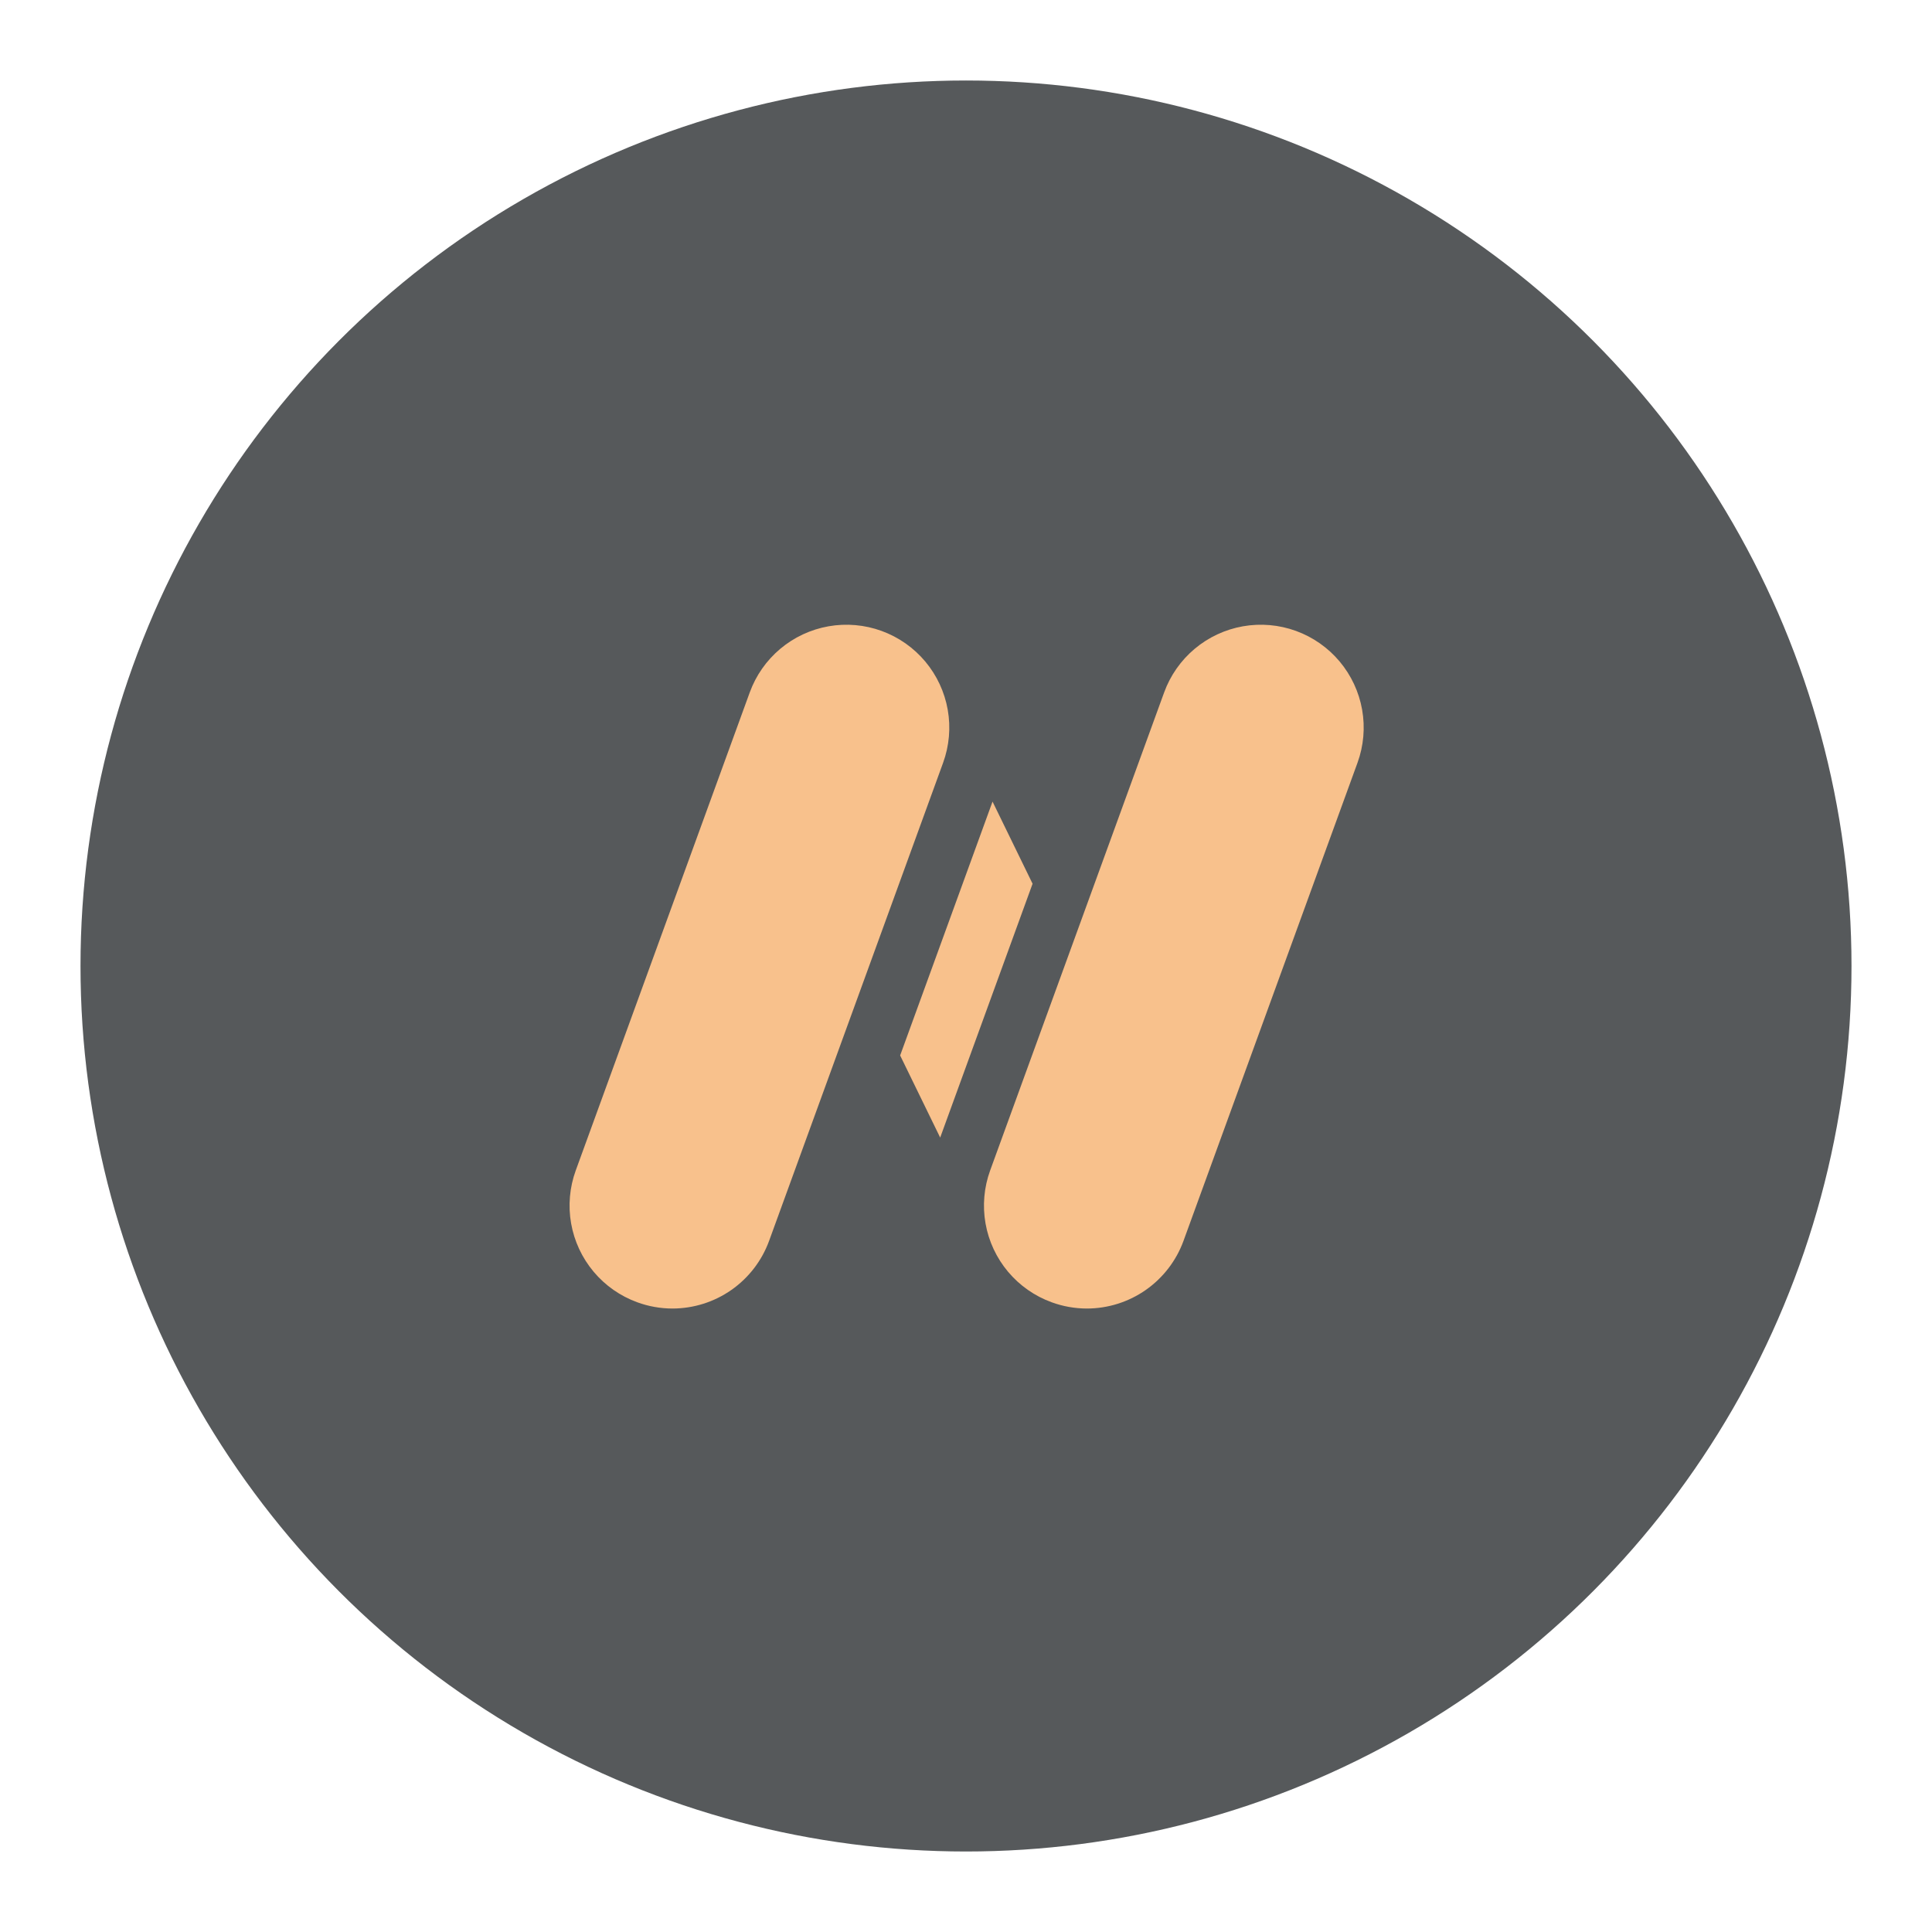 <?xml version="1.0" encoding="UTF-8"?>
<svg version="1.1" viewBox="0 0 192 192" xml:space="preserve" xmlns="http://www.w3.org/2000/svg"><defs><clipPath id="clip_path"><path d="m0 0h512v512h-512z"/></clipPath></defs>
	 <circle class="a" cx="96" cy="96" r="88" fill="#56595b"/><path id="path" transform="matrix(.284 0 0 .284 23.36 23.356)" d="m285.75 373.46c-5.938-2.161-11.204-5.847-15.266-10.687-4.062-4.841-6.779-10.666-7.877-16.889-1.097-6.223-0.538-12.626 1.623-18.564l60.88-167.26c2.161-5.938 5.847-11.204 10.687-15.266 4.841-4.062 10.666-6.779 16.889-7.877 6.223-1.097 12.626-0.538 18.564 1.623s11.204 5.847 15.266 10.687c4.062 4.841 6.779 10.666 7.877 16.889 1.097 6.223 0.538 12.626-1.623 18.564l-60.88 167.27c-2.527 6.942-7.13 12.942-13.18 17.181-6.051 4.239-13.262 6.515-20.65 6.519-4.2-5e-3 -8.366-0.746-12.31-2.19zm-145.01 0c-5.938-2.161-11.204-5.847-15.266-10.687-4.062-4.841-6.779-10.666-7.877-16.889-1.097-6.223-0.538-12.626 1.623-18.564l60.88-167.26c2.161-5.938 5.847-11.204 10.687-15.266 4.841-4.062 10.666-6.779 16.889-7.877 6.223-1.097 12.626-0.538 18.564 1.623s11.204 5.847 15.266 10.687c4.062 4.841 6.779 10.666 7.877 16.889 1.097 6.223 0.538 12.626-1.623 18.564l-60.88 167.27c-2.527 6.942-7.13 12.942-13.18 17.181-6.051 4.239-13.262 6.515-20.65 6.519-4.2-5e-3 -8.366-0.746-12.31-2.19zm91.99-86.37 32.33-88.83 14.01 28.74-32.33 88.83z" clip-path="url(#clip_path)" fill="#f8c18c"/></svg>

